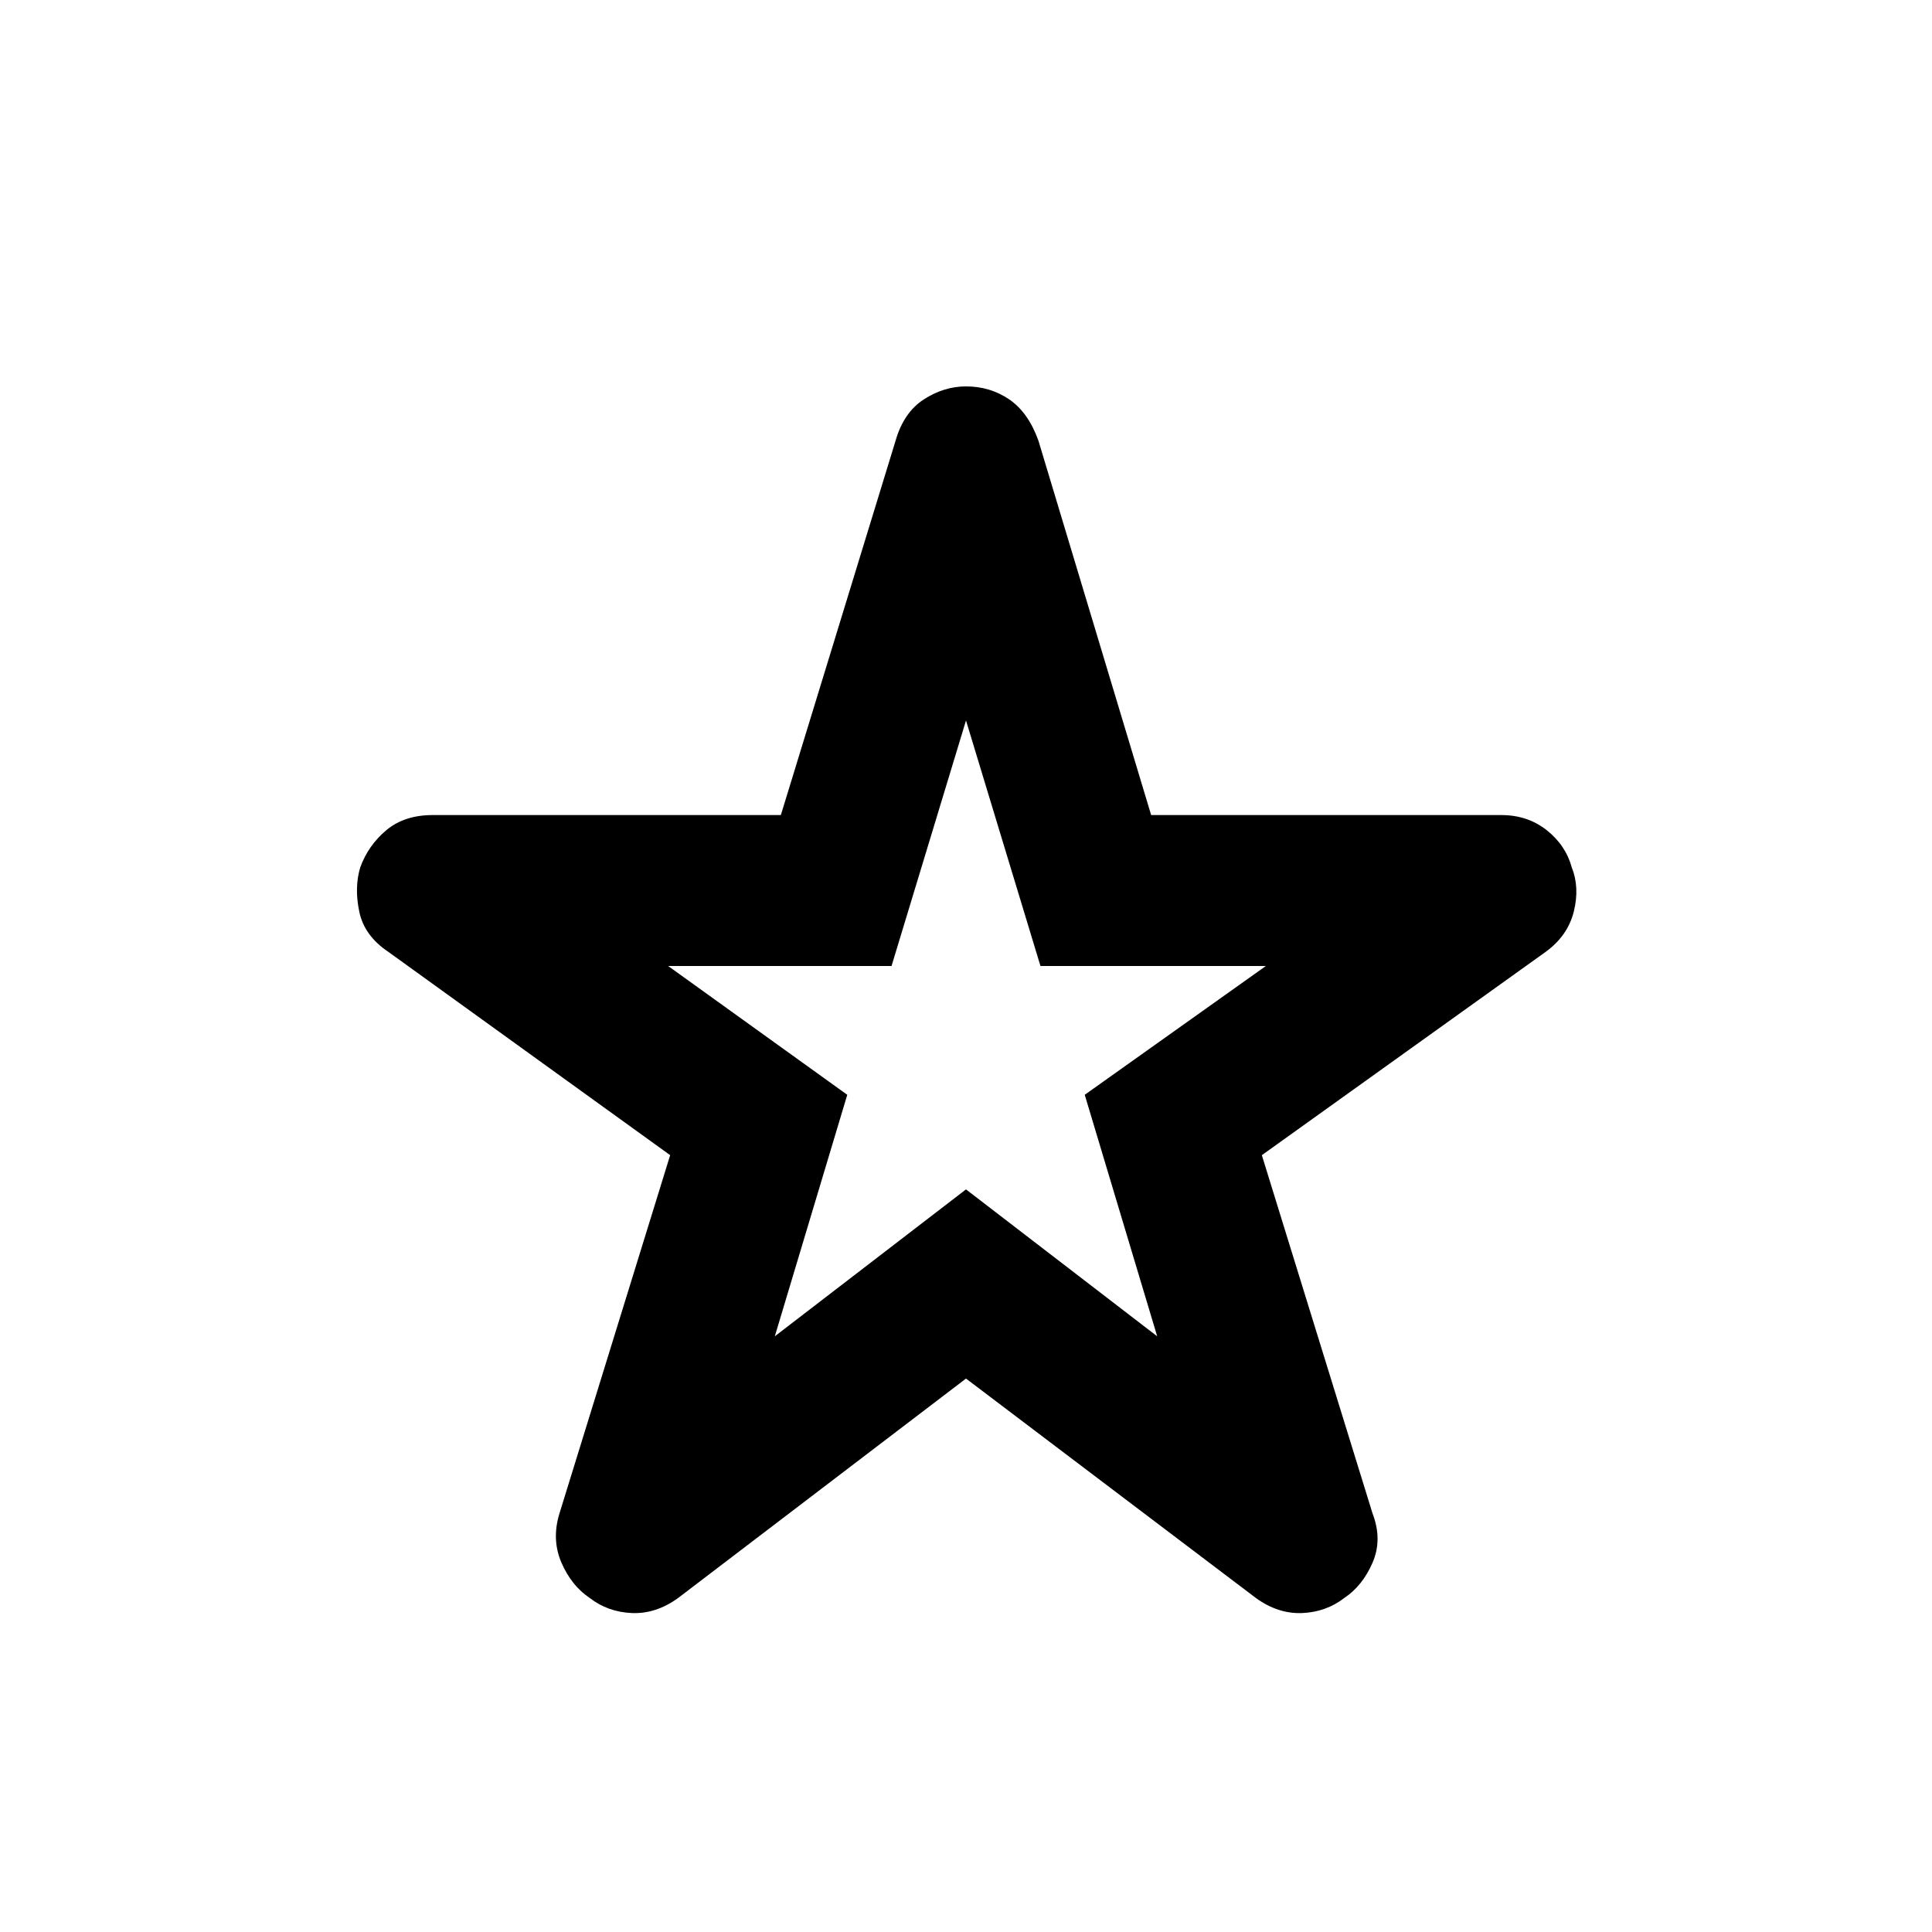 <svg xmlns="http://www.w3.org/2000/svg" height="24" width="24"><path d="M9.625 16.6 12 14.775l2.375 1.825-.9-3 2.25-1.6h-2.8L12 8.95 11.075 12H8.3l2.225 1.6Zm2.375.525L8.425 19.85q-.275.2-.575.188-.3-.013-.525-.188-.225-.15-.35-.437-.125-.288-.025-.613l1.375-4.45-3.5-2.525q-.3-.2-.362-.5-.063-.3.012-.55.1-.275.325-.463.225-.187.575-.187H9.7l1.425-4.65q.1-.35.35-.513.25-.162.525-.162.3 0 .538.162.237.163.362.513l1.4 4.65h4.35q.325 0 .563.187.237.188.312.463.1.25.025.55-.075.3-.35.5l-3.525 2.525 1.375 4.45q.125.325 0 .613-.125.287-.35.437-.225.175-.525.188-.3.012-.575-.188Zm0-4.35Z"/></svg>